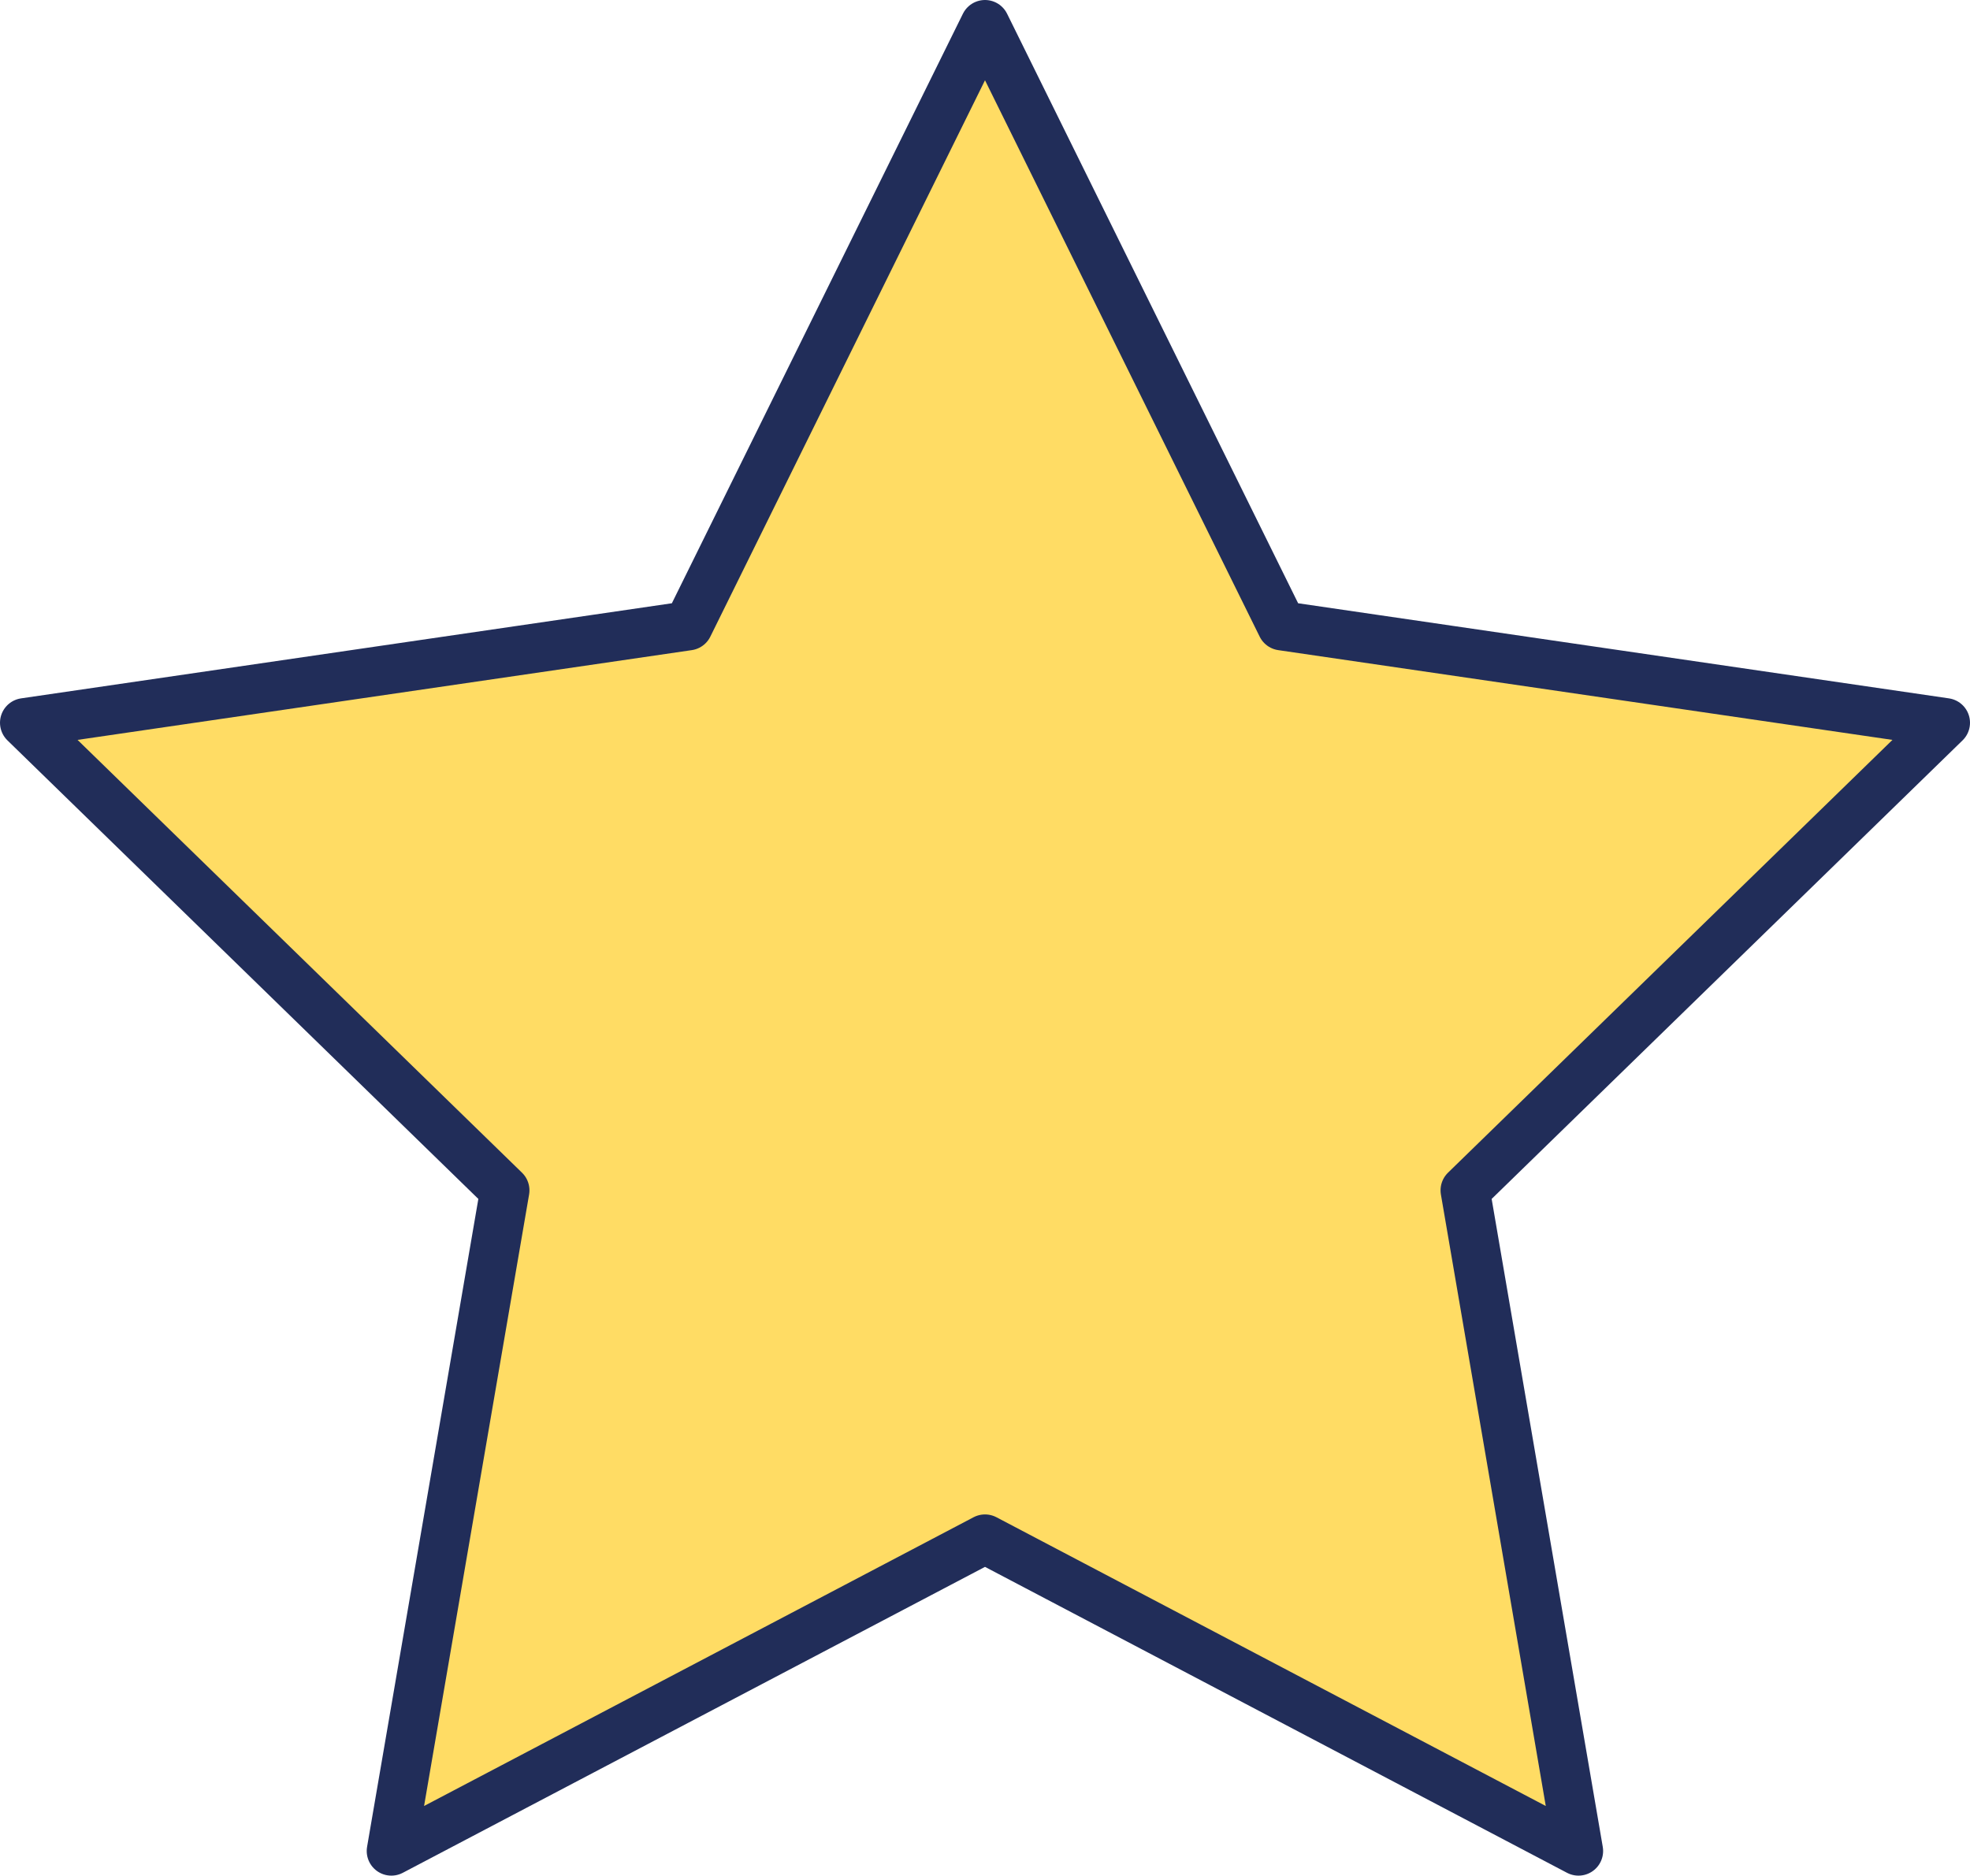 <svg xmlns="http://www.w3.org/2000/svg" viewBox="0 0 35.992 34.272">
  <defs>
    <style>
      .cls-1 {
        fill: #ffdc64;
        stroke: #212d59;
        stroke-linecap: round;
        stroke-linejoin: round;
        stroke-width: 0.9px;
      }
    </style>
  </defs>
  <path id="coach" class="cls-1" d="M19.546,2l5.422,10.984,12.124,1.772L28.319,23.3l2.07,12.072-10.843-5.7L8.7,35.372,10.773,23.3,2,14.756l12.124-1.772Z" transform="translate(-1.55 -1.55)"/>
</svg>
